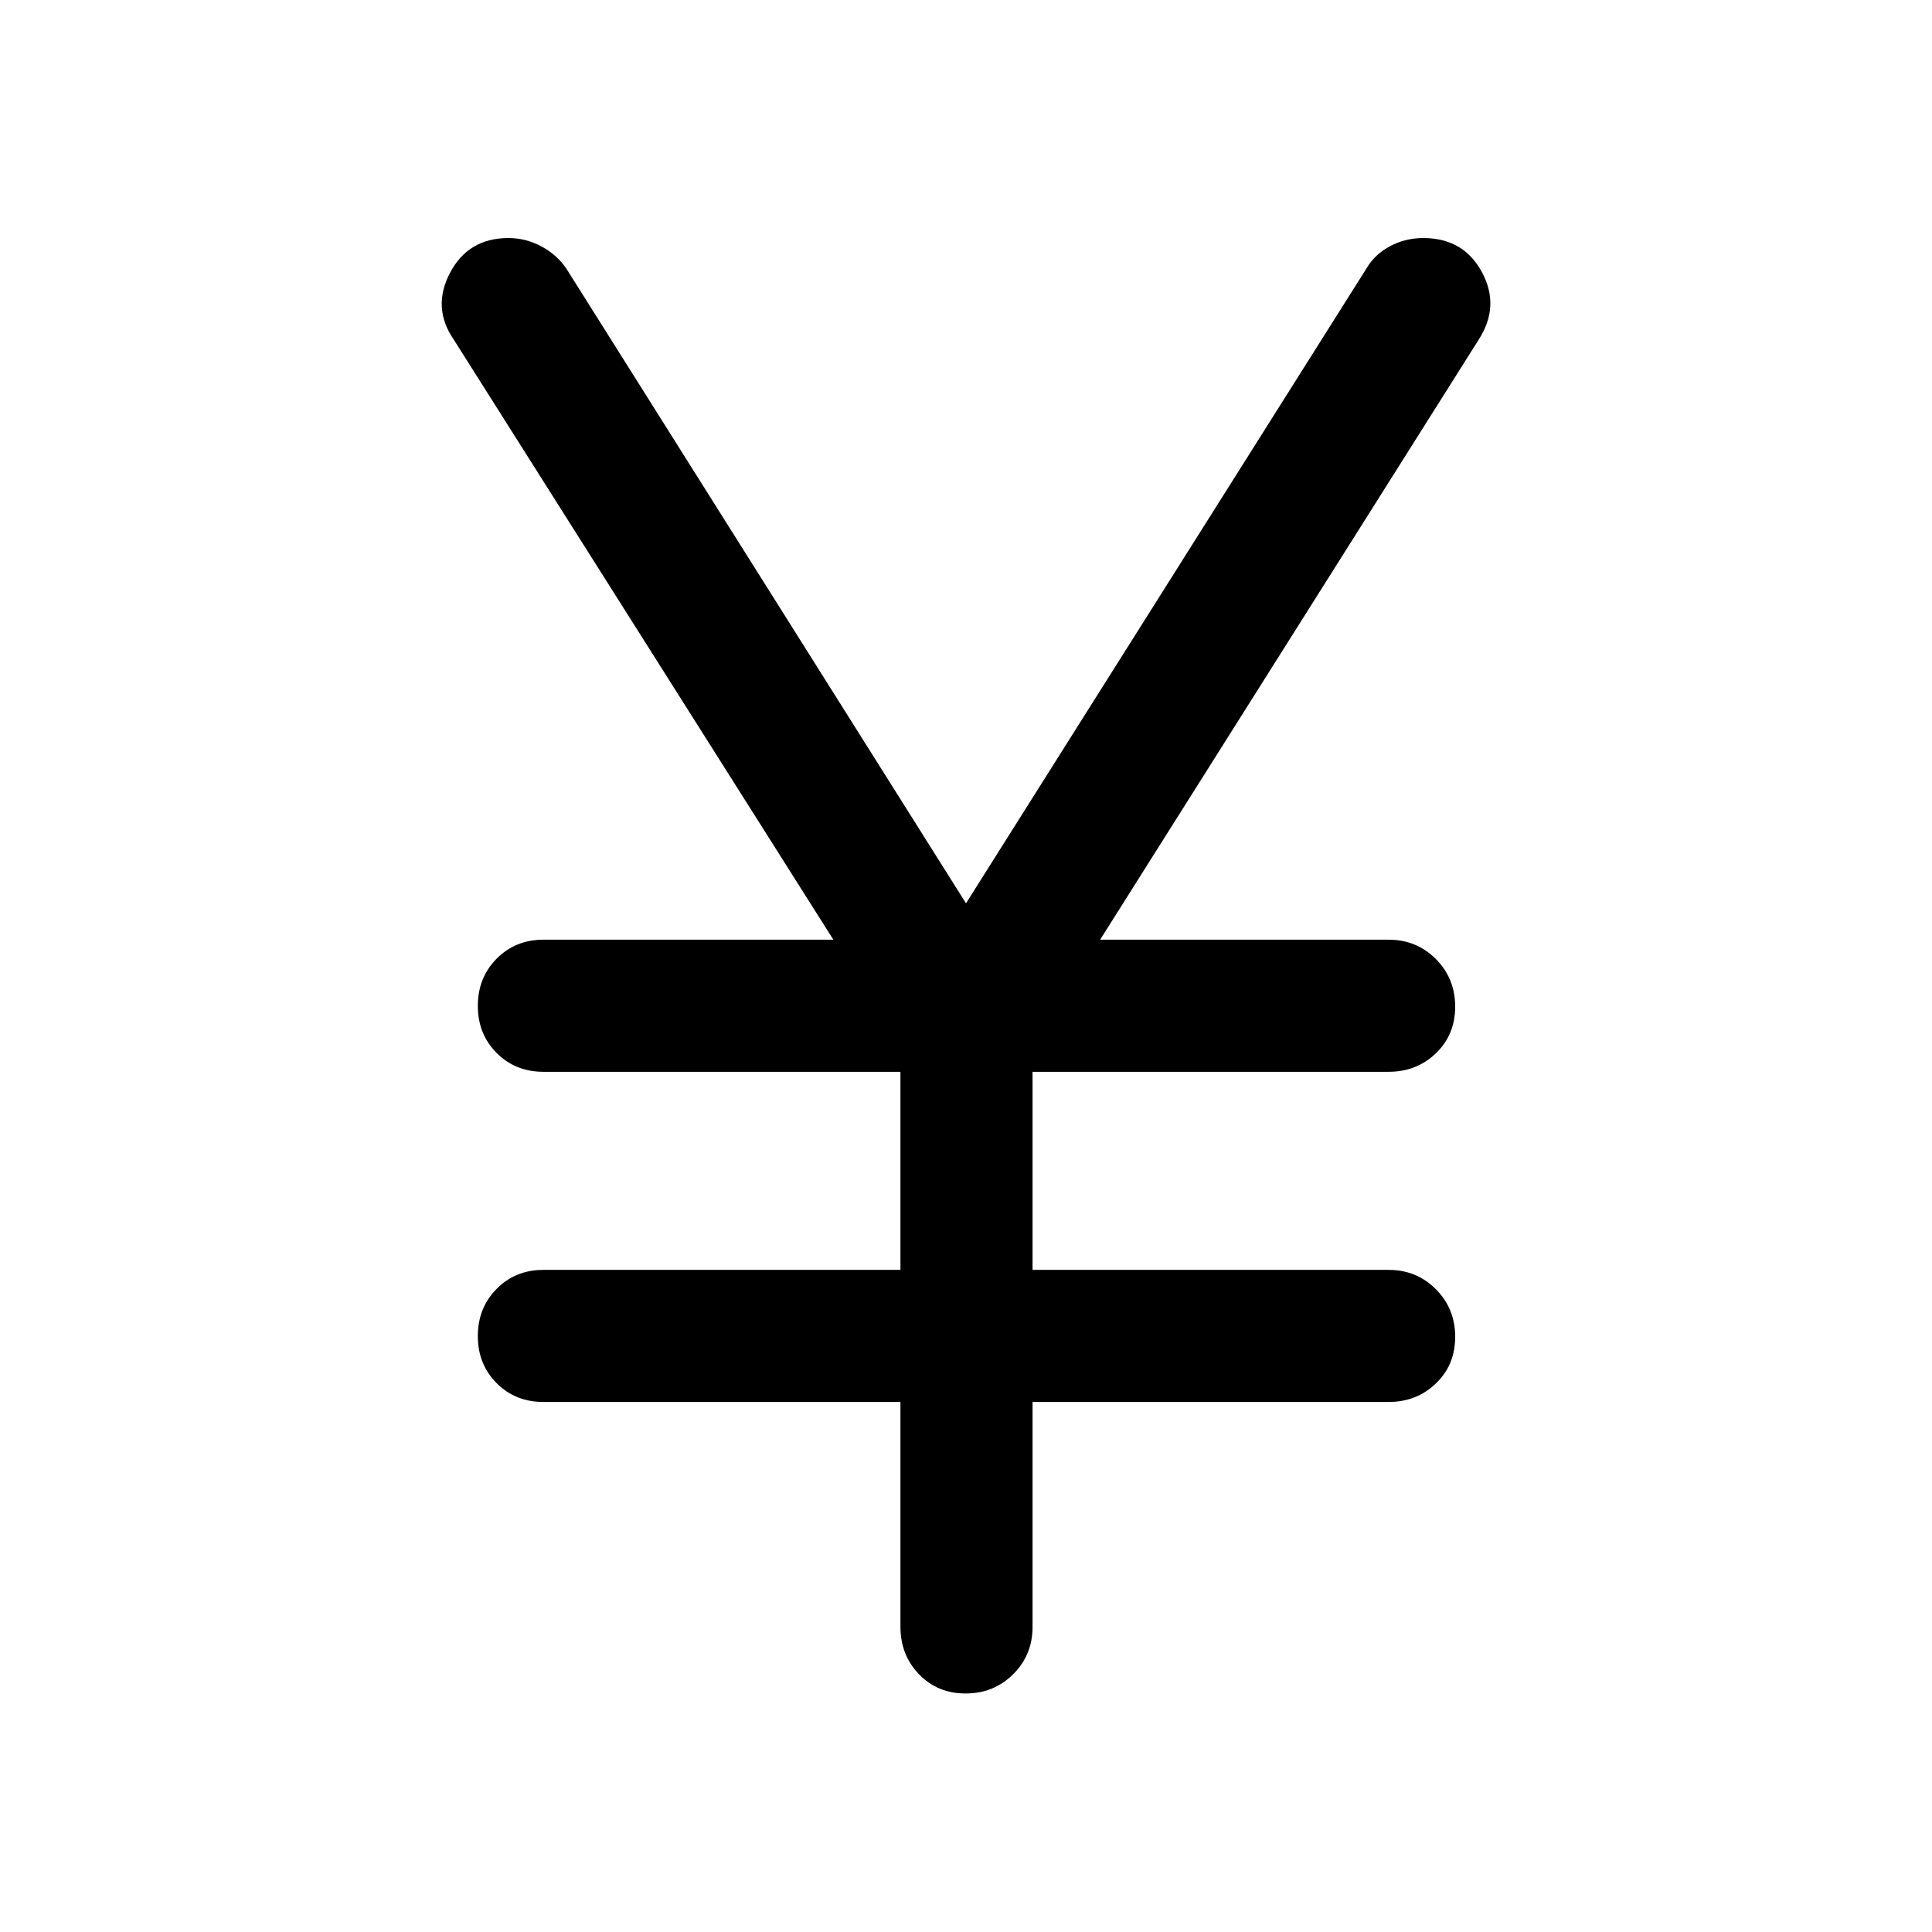 <svg xmlns="http://www.w3.org/2000/svg" height="48" viewBox="0 -960 960 960" width="48"><path d="M447.43-151.59v-111.78H270q-13.92 0-23.24-9.37-9.33-9.37-9.33-23.37 0-14 9.33-23.44Q256.08-329 270-329h177.43v-98.43H270q-13.92 0-23.24-9.38-9.33-9.37-9.33-23.37 0-13.99 9.33-23.44 9.32-9.45 23.24-9.45h144.09L225.46-791.26q-10.94-15.91-1.84-33.19 9.11-17.27 29.03-17.27 8.61 0 16.36 4.15 7.75 4.16 12.38 11L480-511.15 679.11-826.8q4.04-6.85 11.63-10.89 7.59-4.03 16.46-4.03 20 0 29.14 16.9 9.14 16.91-1.56 33.56L546.65-493.07H690q13.92 0 23.49 9.63 9.58 9.62 9.58 23.62 0 13.99-9.58 23.19-9.57 9.2-23.49 9.2H513.07V-329H690q13.92 0 23.49 9.62 9.58 9.62 9.58 23.62 0 14-9.58 23.19-9.57 9.2-23.49 9.2H513.07v111.78q0 13.93-9.63 23.5-9.62 9.57-23.62 9.57-13.99 0-23.19-9.57-9.2-9.57-9.2-23.5Z"/></svg>